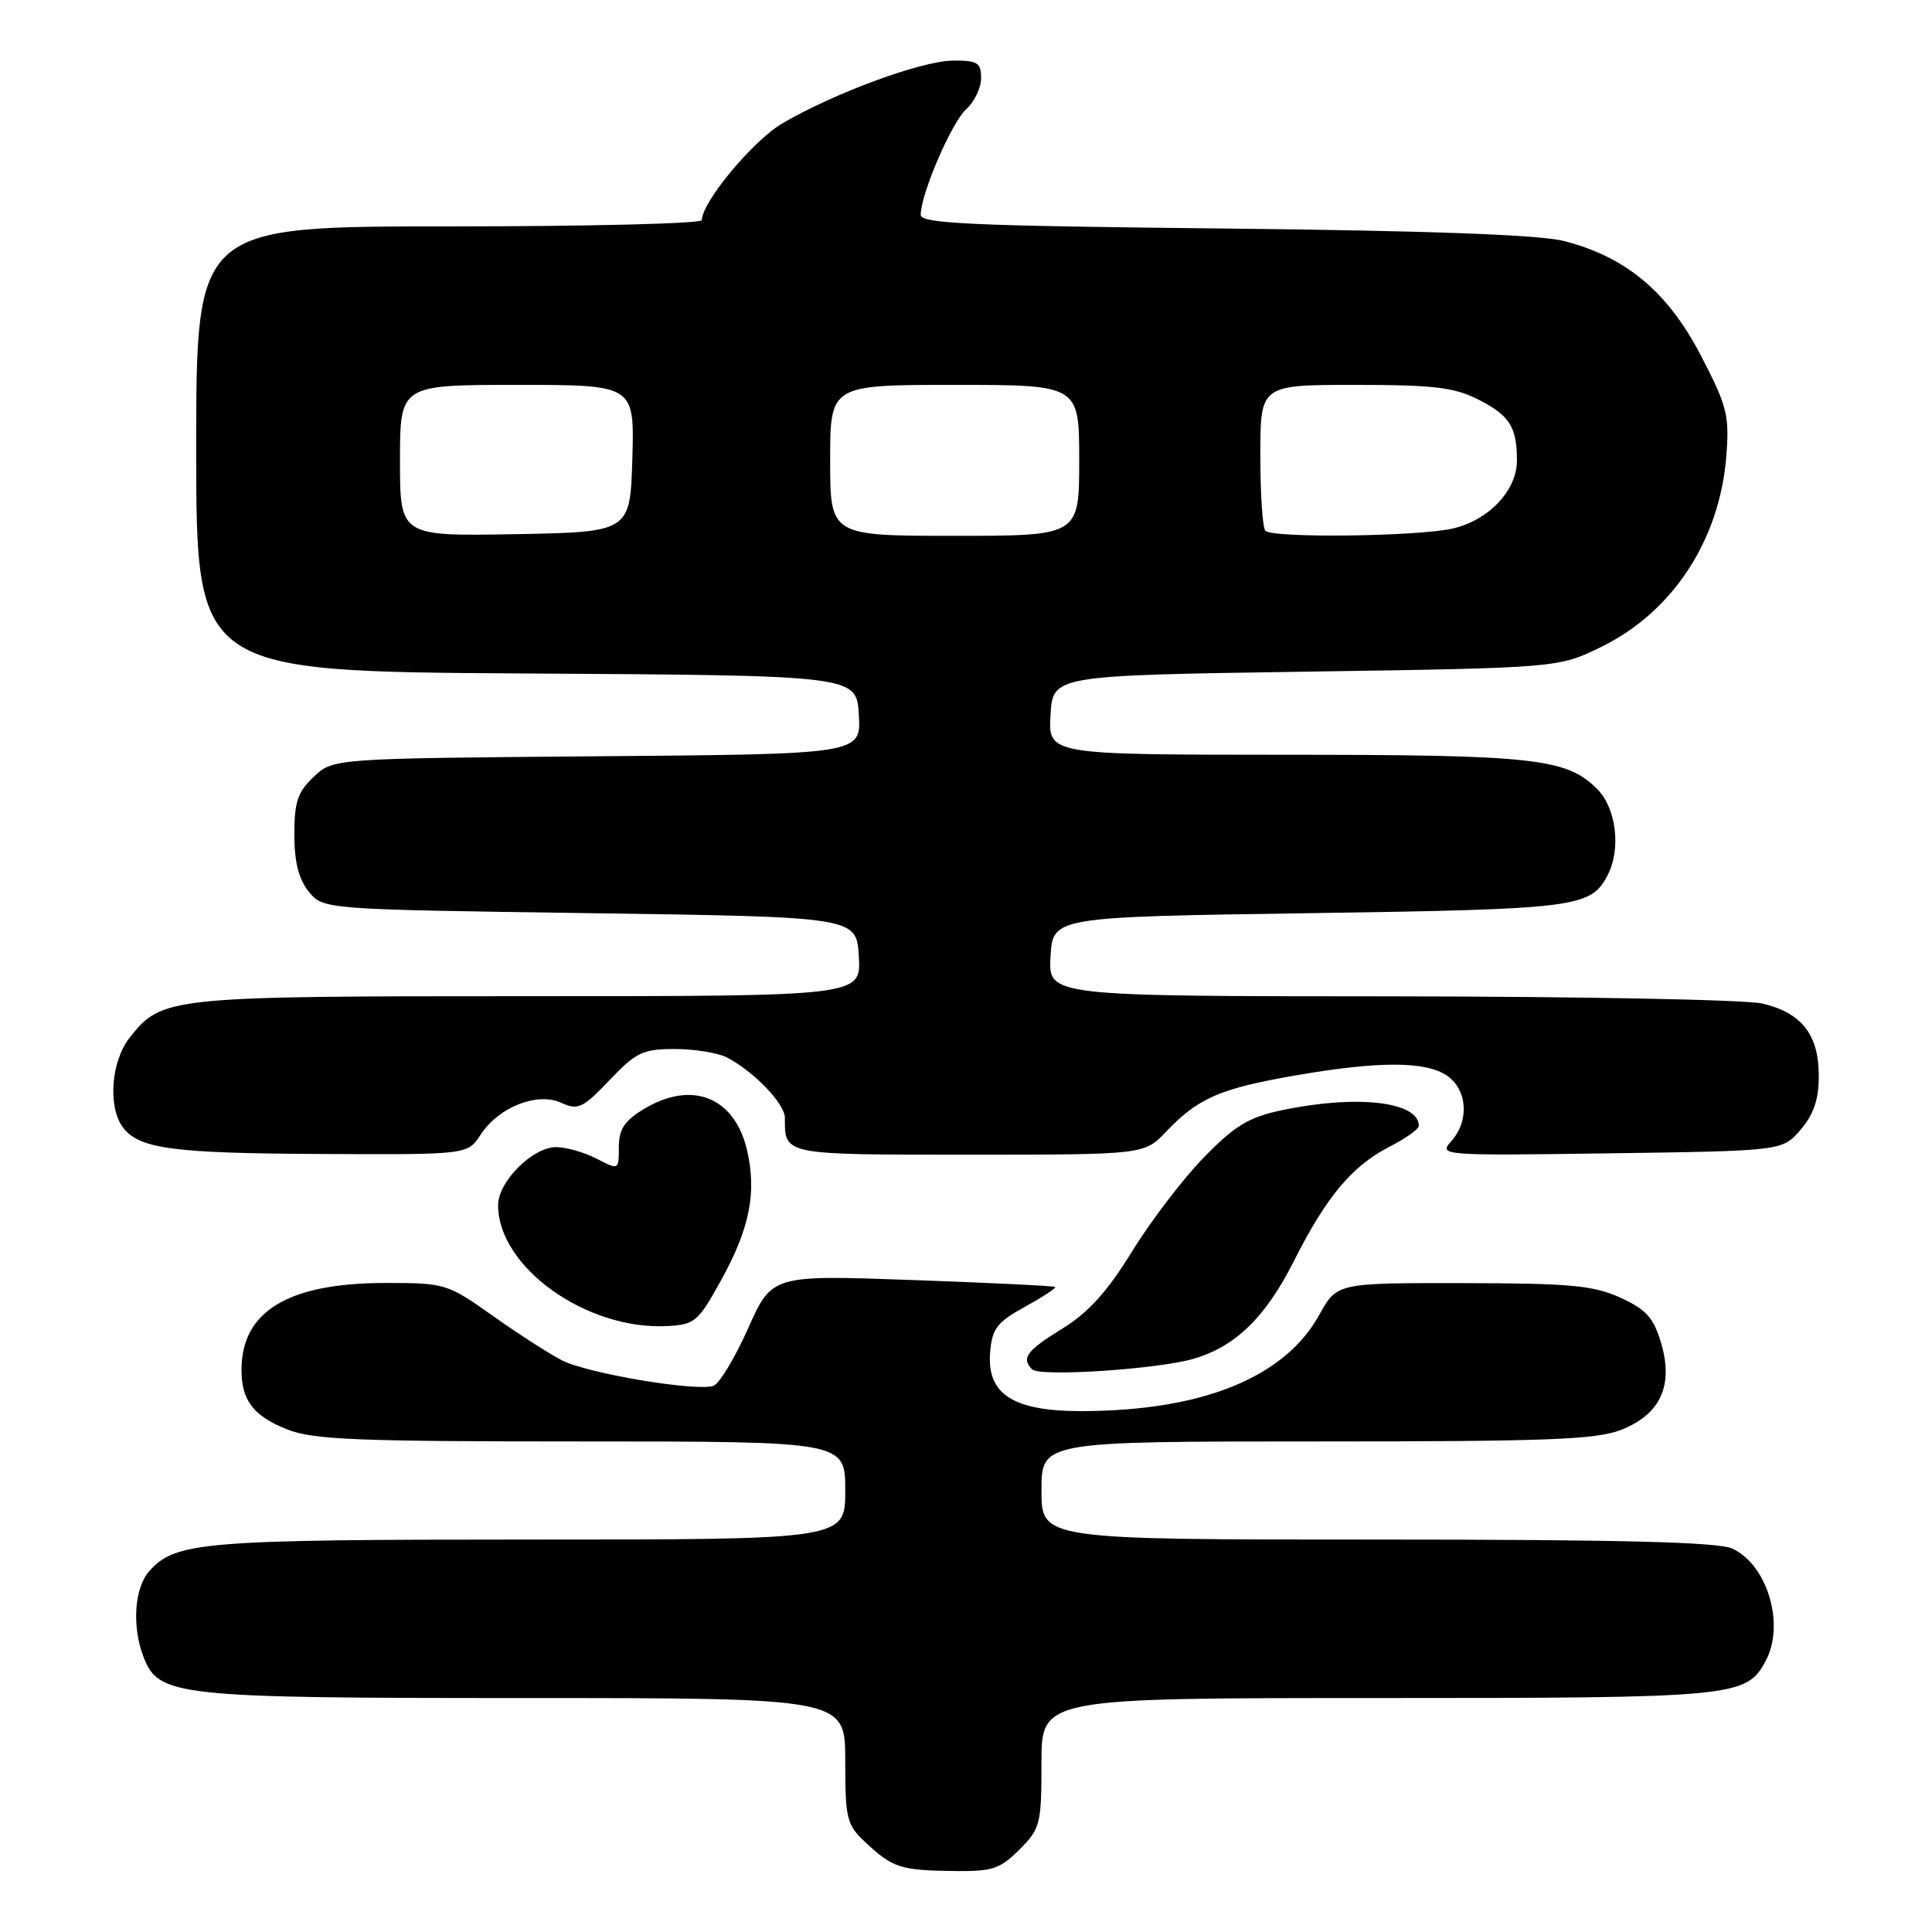 <?xml version="1.0" encoding="UTF-8" standalone="no"?>
<!DOCTYPE svg PUBLIC "-//W3C//DTD SVG 1.1//EN" "http://www.w3.org/Graphics/SVG/1.1/DTD/svg11.dtd" >
<svg xmlns="http://www.w3.org/2000/svg" xmlns:xlink="http://www.w3.org/1999/xlink" version="1.1" viewBox="0 0 256 256">
 <g >
 <path fill="currentColor"
d=" M 135.08 245.08 C 137.85 242.30 138.00 241.72 138.00 233.58 C 138.00 225.00 138.00 225.00 182.55 225.00 C 230.08 225.00 231.39 224.87 233.97 220.06 C 236.55 215.24 234.18 207.32 229.53 205.19 C 227.62 204.33 214.79 204.00 182.45 204.00 C 138.00 204.00 138.00 204.00 138.00 197.50 C 138.00 191.00 138.00 191.00 174.48 191.00 C 205.32 191.00 211.57 190.76 214.89 189.43 C 220.07 187.35 221.78 183.55 220.08 177.87 C 219.10 174.59 218.10 173.49 214.69 171.94 C 211.12 170.32 208.04 170.04 193.82 170.02 C 177.15 170.00 177.15 170.00 174.82 174.21 C 170.23 182.52 159.34 186.94 143.38 186.98 C 134.23 187.00 130.73 184.75 131.20 179.15 C 131.46 176.04 132.11 175.19 135.81 173.16 C 138.18 171.85 139.98 170.67 139.81 170.53 C 139.64 170.39 131.13 169.97 120.90 169.61 C 102.29 168.94 102.29 168.94 99.13 176.01 C 97.40 179.89 95.34 183.32 94.56 183.62 C 92.44 184.43 77.94 182.01 74.50 180.27 C 72.85 179.43 68.72 176.78 65.32 174.37 C 59.26 170.08 58.99 170.00 51.09 170.00 C 38.20 170.00 32.00 173.74 32.00 181.52 C 32.00 185.55 33.57 187.61 37.99 189.38 C 41.45 190.77 47.11 191.00 77.02 191.00 C 112.00 191.00 112.00 191.00 112.00 197.50 C 112.00 204.00 112.00 204.00 70.15 204.00 C 26.72 204.00 23.19 204.30 19.75 208.22 C 17.81 210.44 17.47 215.48 18.99 219.48 C 21.00 224.77 23.08 225.00 69.47 225.00 C 112.00 225.00 112.00 225.00 112.00 233.31 C 112.00 241.09 112.18 241.79 114.75 244.19 C 118.30 247.49 119.33 247.83 126.33 247.92 C 131.49 247.99 132.49 247.67 135.08 245.08 Z  M 158.22 180.03 C 163.77 178.38 167.72 174.50 171.49 167.02 C 175.74 158.57 179.20 154.45 184.13 151.94 C 186.26 150.85 188.00 149.61 188.00 149.18 C 188.00 145.95 179.75 145.02 169.80 147.12 C 165.44 148.05 163.61 149.16 159.50 153.38 C 156.75 156.21 152.47 161.81 150.00 165.83 C 146.71 171.17 144.22 173.92 140.75 176.06 C 136.04 178.96 135.30 179.95 136.75 181.44 C 137.74 182.47 153.49 181.43 158.22 180.03 Z  M 95.54 169.65 C 99.32 162.83 100.28 158.06 99.01 152.50 C 97.38 145.35 91.69 143.07 85.25 146.99 C 82.73 148.53 82.00 149.65 82.00 152.01 C 82.00 155.05 82.00 155.05 79.05 153.53 C 77.43 152.69 75.01 152.00 73.69 152.00 C 70.57 152.00 66.00 156.57 66.00 159.69 C 66.00 167.90 77.71 176.27 88.41 175.71 C 92.07 175.51 92.52 175.13 95.54 169.65 Z  M 63.68 150.36 C 66.09 146.68 71.18 144.67 74.38 146.13 C 76.60 147.14 77.22 146.85 80.77 143.12 C 84.28 139.43 85.18 139.00 89.41 139.00 C 92.01 139.00 95.11 139.50 96.32 140.12 C 99.86 141.95 104.00 146.24 104.00 148.11 C 104.00 153.07 103.66 153.00 128.42 153.00 C 151.63 153.00 151.63 153.00 154.56 149.91 C 158.74 145.51 161.66 144.24 171.54 142.52 C 182.68 140.58 188.97 140.59 191.78 142.56 C 194.46 144.44 194.70 148.57 192.28 151.24 C 190.60 153.10 191.02 153.14 213.37 152.82 C 236.18 152.50 236.18 152.50 238.59 149.69 C 240.33 147.66 241.00 145.69 241.00 142.56 C 241.00 137.09 238.73 134.19 233.50 132.97 C 231.30 132.46 209.11 132.04 184.20 132.02 C 138.90 132.00 138.90 132.00 139.20 126.75 C 139.50 121.50 139.50 121.50 173.50 121.00 C 208.89 120.48 210.73 120.25 212.98 116.04 C 214.83 112.57 214.19 107.10 211.63 104.54 C 207.57 100.48 203.30 100.01 170.20 100.01 C 138.90 100.00 138.90 100.00 139.20 94.75 C 139.50 89.50 139.50 89.50 173.00 89.00 C 206.50 88.50 206.50 88.50 212.23 85.69 C 221.63 81.07 227.86 71.58 228.74 60.50 C 229.17 55.02 228.88 53.86 225.36 47.08 C 220.99 38.68 215.46 34.05 207.26 31.94 C 204.04 31.11 189.51 30.57 162.25 30.28 C 128.73 29.93 122.00 29.63 122.00 28.47 C 122.00 25.72 126.08 16.24 128.02 14.48 C 129.11 13.50 130.00 11.63 130.00 10.35 C 130.00 8.30 129.53 8.00 126.25 8.03 C 122.09 8.07 110.52 12.33 103.66 16.35 C 99.78 18.63 93.00 26.78 93.00 29.17 C 93.00 29.63 77.93 30.00 59.50 30.00 C 26.00 30.00 26.00 30.00 26.00 59.49 C 26.00 88.98 26.00 88.98 69.75 89.24 C 113.50 89.50 113.50 89.50 113.80 94.71 C 114.10 99.93 114.10 99.93 79.13 100.21 C 44.16 100.50 44.16 100.50 41.58 102.92 C 39.45 104.93 39.00 106.25 39.00 110.56 C 39.00 114.21 39.58 116.49 40.91 118.14 C 42.82 120.50 42.82 120.50 78.16 121.00 C 113.50 121.50 113.50 121.50 113.80 126.75 C 114.10 132.00 114.10 132.00 70.02 132.00 C 22.19 132.00 21.44 132.08 17.17 137.51 C 14.73 140.61 14.27 146.61 16.25 149.33 C 18.37 152.23 22.79 152.82 42.73 152.91 C 61.95 153.00 61.95 153.00 63.68 150.36 Z  M 53.00 61.03 C 53.00 51.00 53.00 51.00 68.54 51.00 C 84.07 51.00 84.07 51.00 83.79 60.75 C 83.50 70.50 83.50 70.50 68.25 70.78 C 53.00 71.05 53.00 71.05 53.00 61.03 Z  M 110.00 61.00 C 110.00 51.00 110.00 51.00 126.50 51.00 C 143.00 51.00 143.00 51.00 143.00 61.00 C 143.00 71.00 143.00 71.00 126.50 71.00 C 110.00 71.00 110.00 71.00 110.00 61.00 Z  M 167.67 70.33 C 167.30 69.97 167.00 65.47 167.00 60.33 C 167.00 51.00 167.00 51.00 179.54 51.00 C 190.02 51.00 192.71 51.32 195.92 52.96 C 200.05 55.07 201.00 56.57 201.00 61.03 C 201.00 64.98 197.28 68.93 192.50 70.03 C 187.89 71.09 168.66 71.33 167.67 70.33 Z "/>
</g>
</svg>